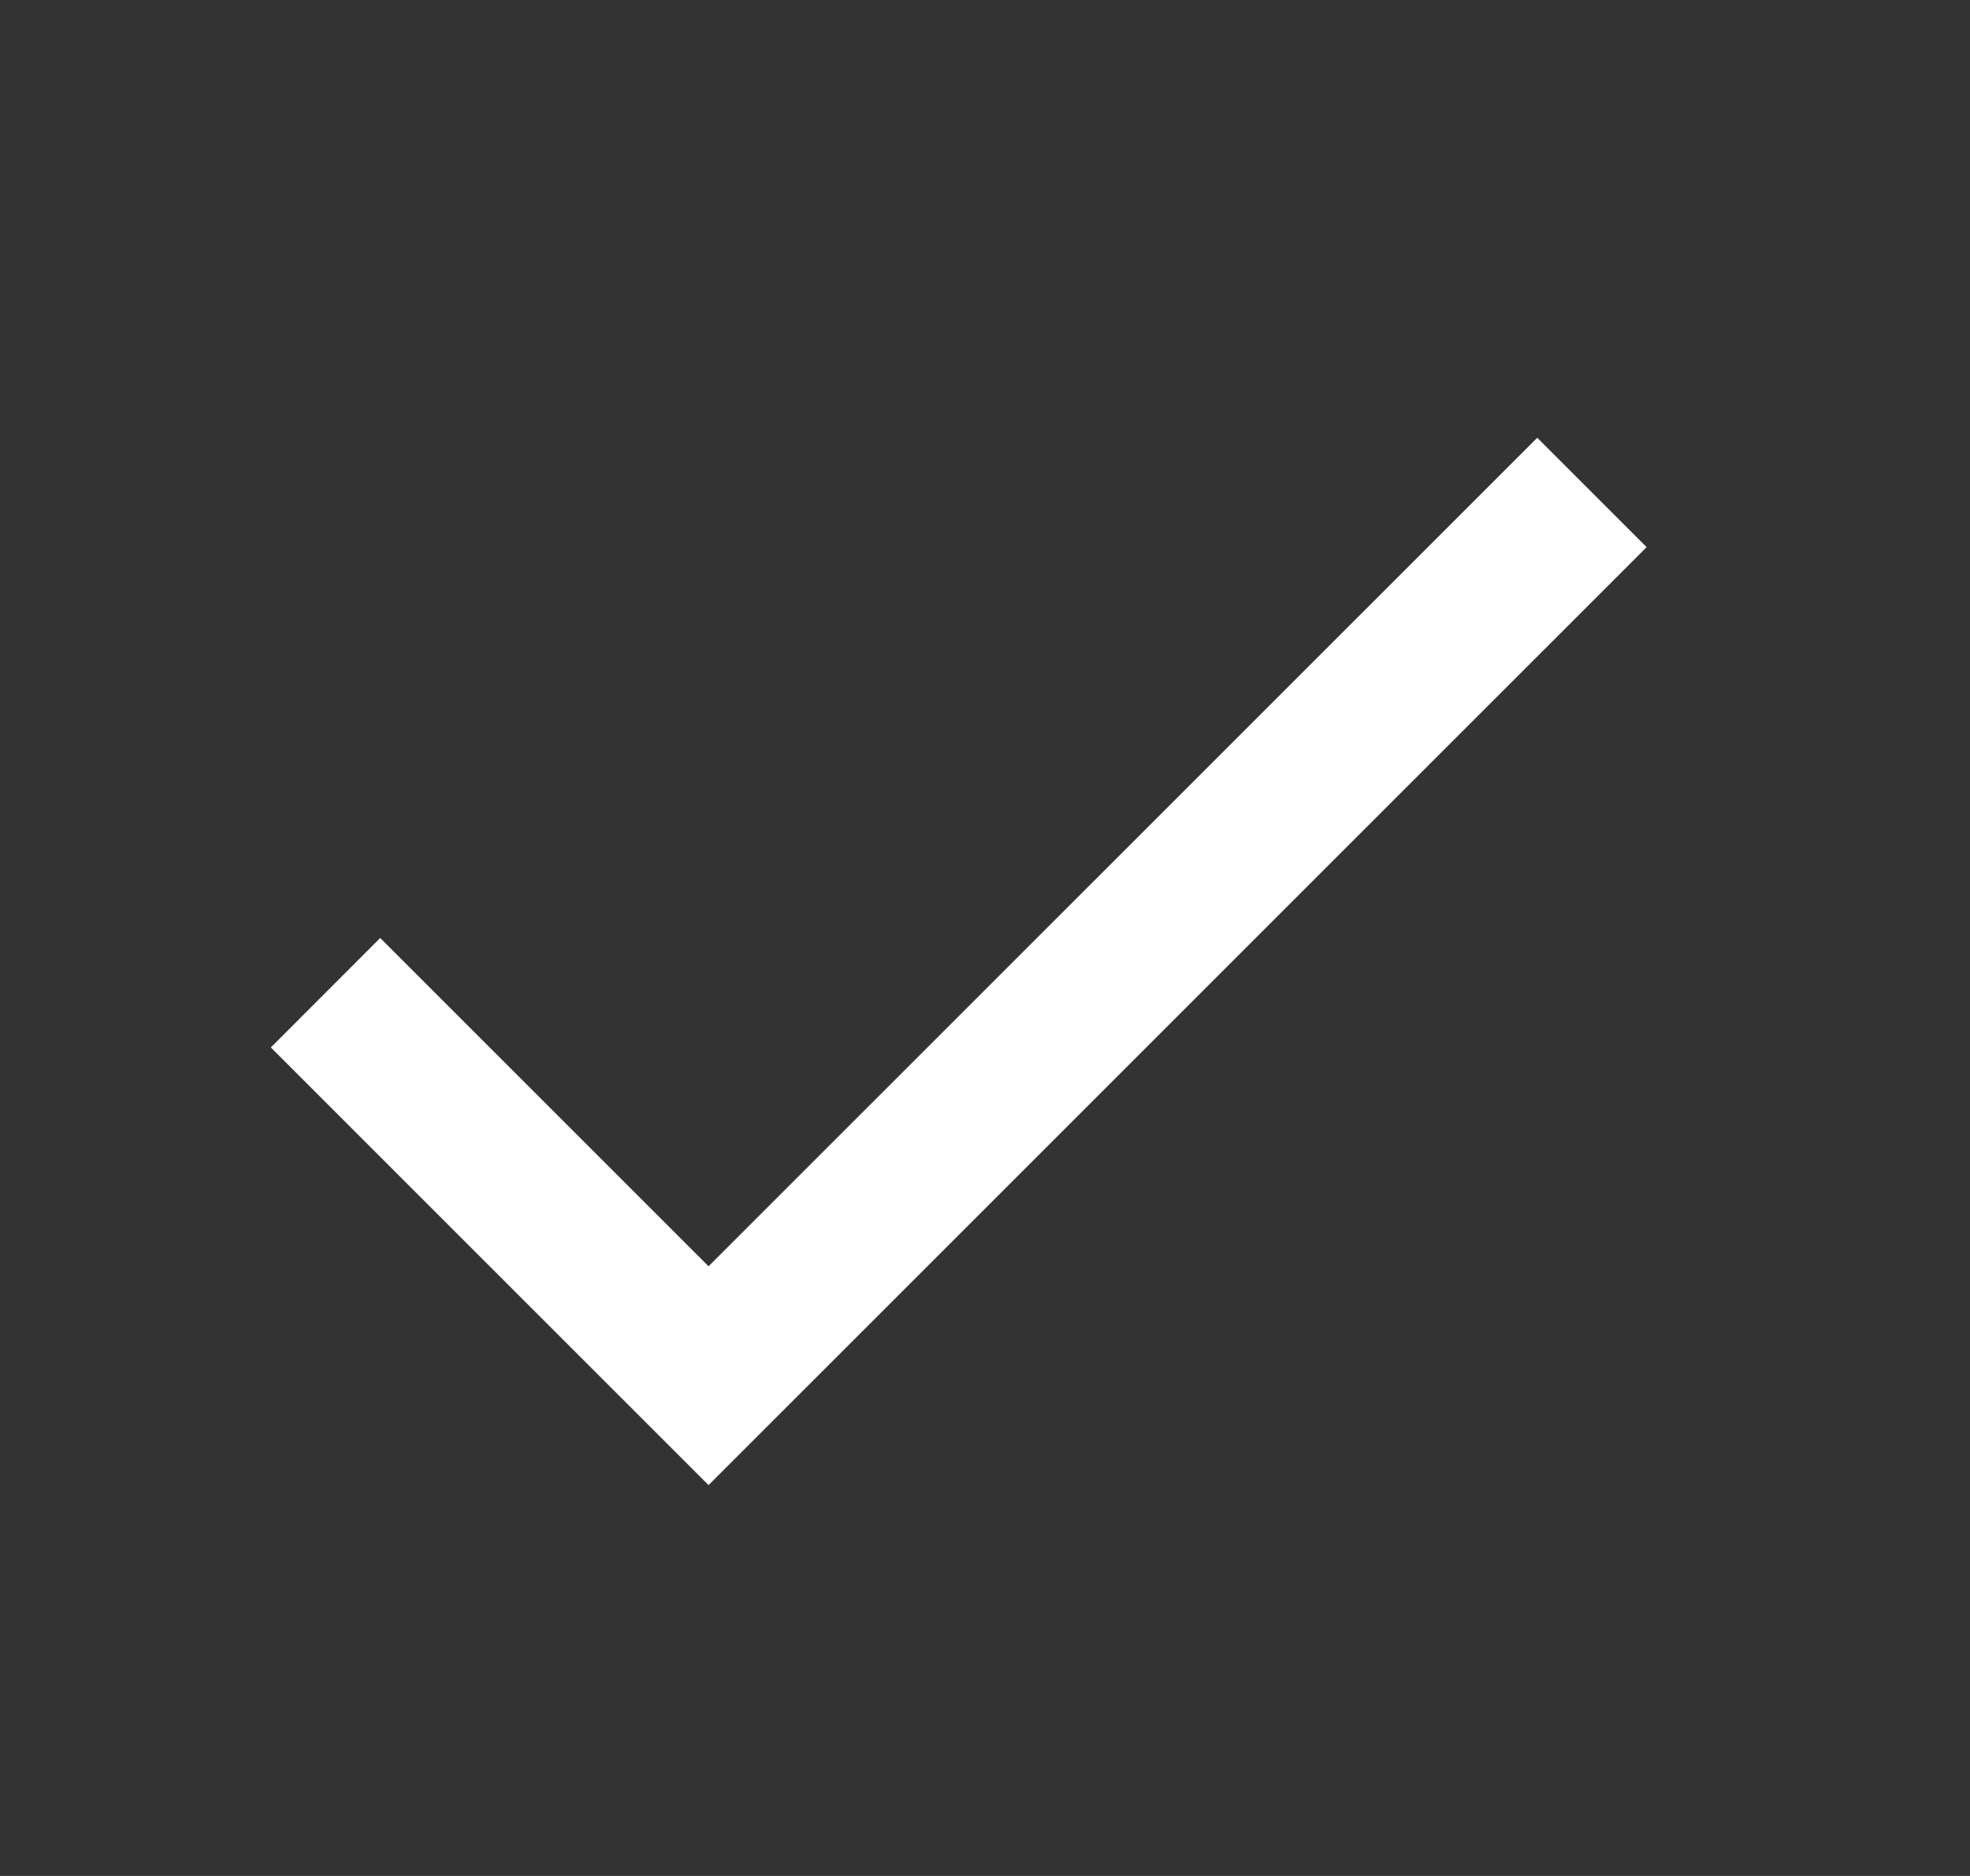 <svg width="21" height="20" viewBox="0 0 21 20" fill="none" xmlns="http://www.w3.org/2000/svg">
<rect x="0" y="0" width="21" height="20" fill="#333333" stroke="none"/>
<path fill-rule="evenodd" clip-rule="evenodd" d="M7.553 13.5L4.053 10L2.887 11.167L7.553 15.833L17.553 5.833L16.387 4.667L7.553 13.5Z" fill="white"/>
</svg>
